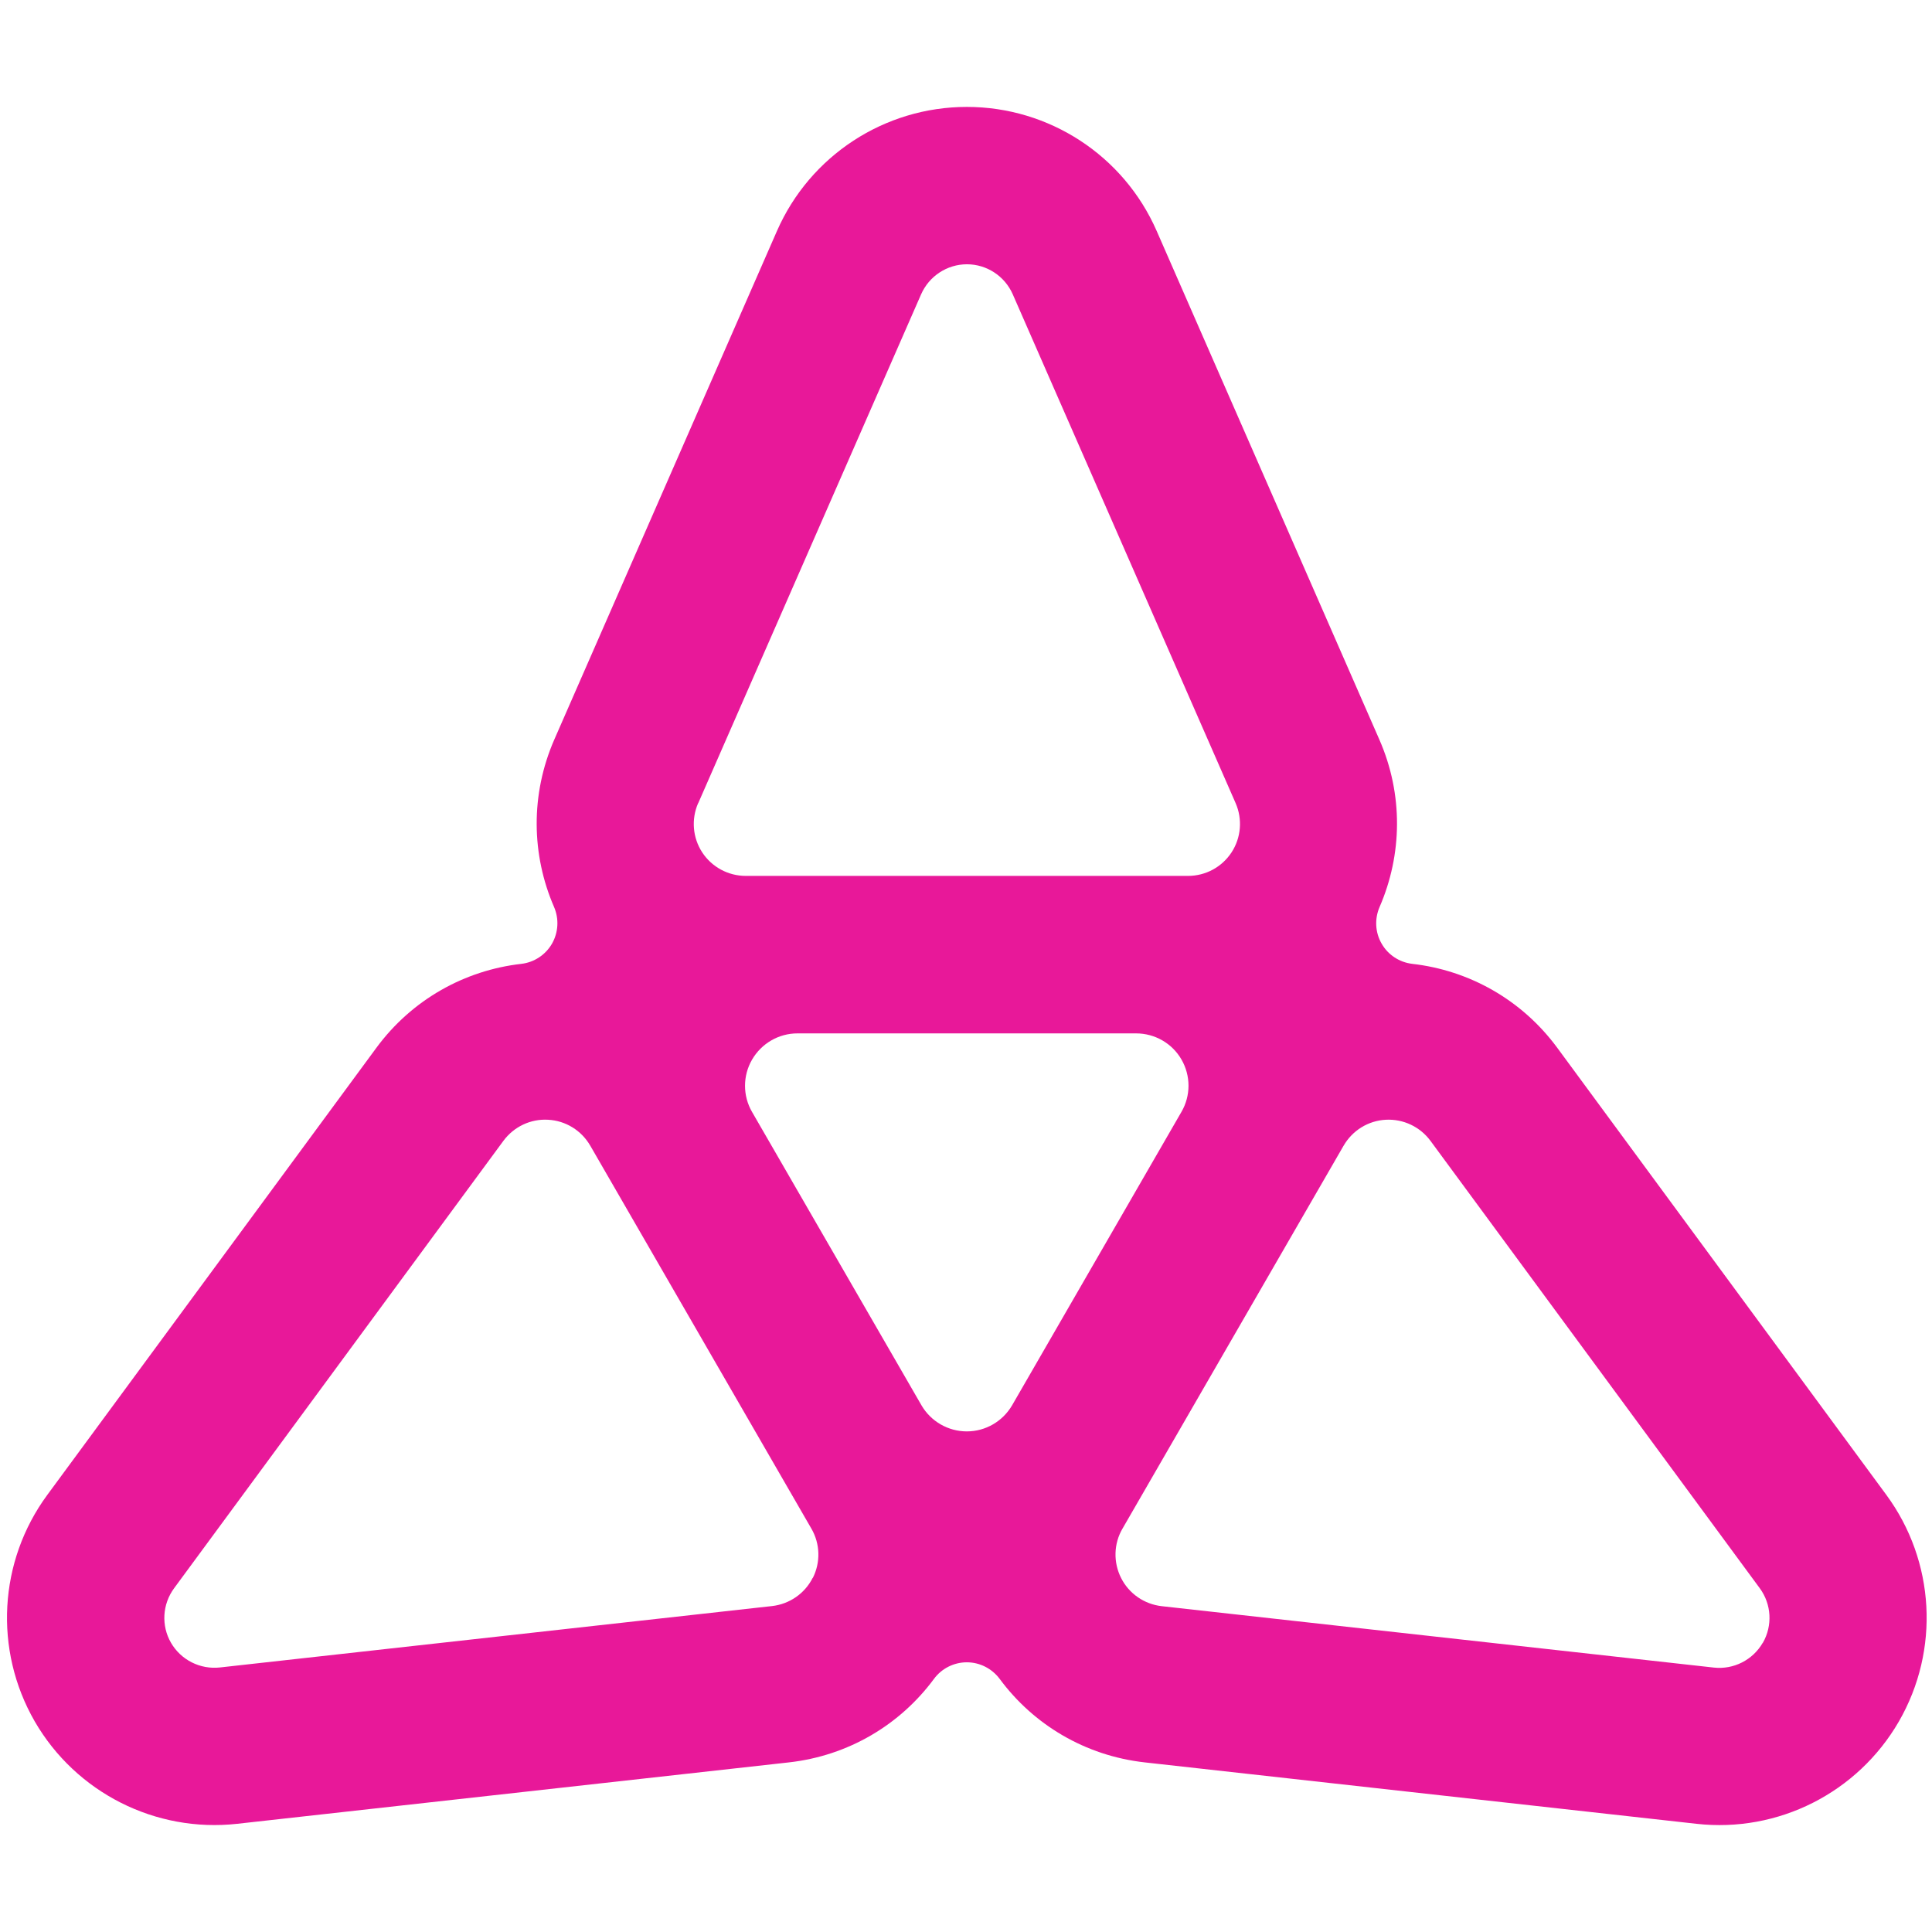 <svg width="20" height="20" viewBox="0 0 253 226" fill="none" xmlns="http://www.w3.org/2000/svg">
<path d="M247.018 182.255L203.941 123.73C199.262 117.37 192.332 113.56 184.953 112.72C183.273 112.526 181.773 111.551 180.933 110.081C180.078 108.611 179.988 106.826 180.663 105.266C183.618 98.457 183.798 90.552 180.618 83.323L151.476 16.759C147.156 6.874 137.392 0.5 126.608 0.5C115.824 0.5 106.06 6.889 101.74 16.759L72.597 83.323C69.433 90.552 69.598 98.457 72.552 105.266C73.227 106.826 73.122 108.611 72.282 110.081C71.428 111.551 69.943 112.526 68.263 112.72C60.883 113.56 53.954 117.37 49.275 123.73L6.198 182.255C-0.191 190.939 -0.836 202.578 4.548 211.922C9.948 221.251 20.357 226.516 31.066 225.331L103.285 217.292C111.129 216.422 117.894 212.327 122.303 206.358C123.308 204.993 124.913 204.183 126.608 204.183C128.303 204.183 129.893 204.993 130.913 206.358C135.322 212.327 142.087 216.422 149.931 217.292L222.15 225.331C232.859 226.531 243.268 221.266 248.668 211.922C254.052 202.578 253.407 190.939 247.018 182.255ZM91.436 91.677L120.623 25.038C121.673 22.653 124.028 21.108 126.623 21.108C129.218 21.108 131.572 22.653 132.622 25.038L161.81 91.677C162.725 93.777 162.53 96.207 161.27 98.127C160.01 100.047 157.88 101.201 155.57 101.201H97.66C95.365 101.201 93.221 100.047 91.961 98.127C90.701 96.207 90.506 93.777 91.421 91.677H91.436ZM106.42 193.129C105.385 195.184 103.375 196.563 101.095 196.818L28.801 204.858C26.221 205.143 23.702 203.883 22.397 201.633C21.092 199.383 21.257 196.578 22.802 194.479L65.923 135.894C67.288 134.049 69.478 132.999 71.773 133.134C74.067 133.254 76.137 134.529 77.292 136.523L77.337 136.598L106.21 186.604L106.255 186.679C107.41 188.674 107.47 191.104 106.435 193.144L106.42 193.129ZM132.547 170.511C131.318 172.625 129.068 173.945 126.608 173.945C124.163 173.945 121.898 172.64 120.668 170.526L98.485 132.114C97.255 129.999 97.255 127.374 98.485 125.259C99.715 123.145 101.965 121.825 104.425 121.825H148.776C151.221 121.825 153.486 123.115 154.716 125.244C155.945 127.374 155.945 129.984 154.716 132.099L132.547 170.511ZM230.834 201.633C229.529 203.883 227.024 205.158 224.43 204.873L152.136 196.833C149.856 196.578 147.846 195.199 146.811 193.144C145.776 191.089 145.836 188.659 146.991 186.679L147.036 186.604L175.909 136.598L175.954 136.523C177.109 134.529 179.178 133.254 181.473 133.134C183.768 133.014 185.958 134.049 187.323 135.894L230.444 194.479C231.989 196.578 232.139 199.383 230.849 201.633H230.834Z" fill="#E81899"/>
</svg>
